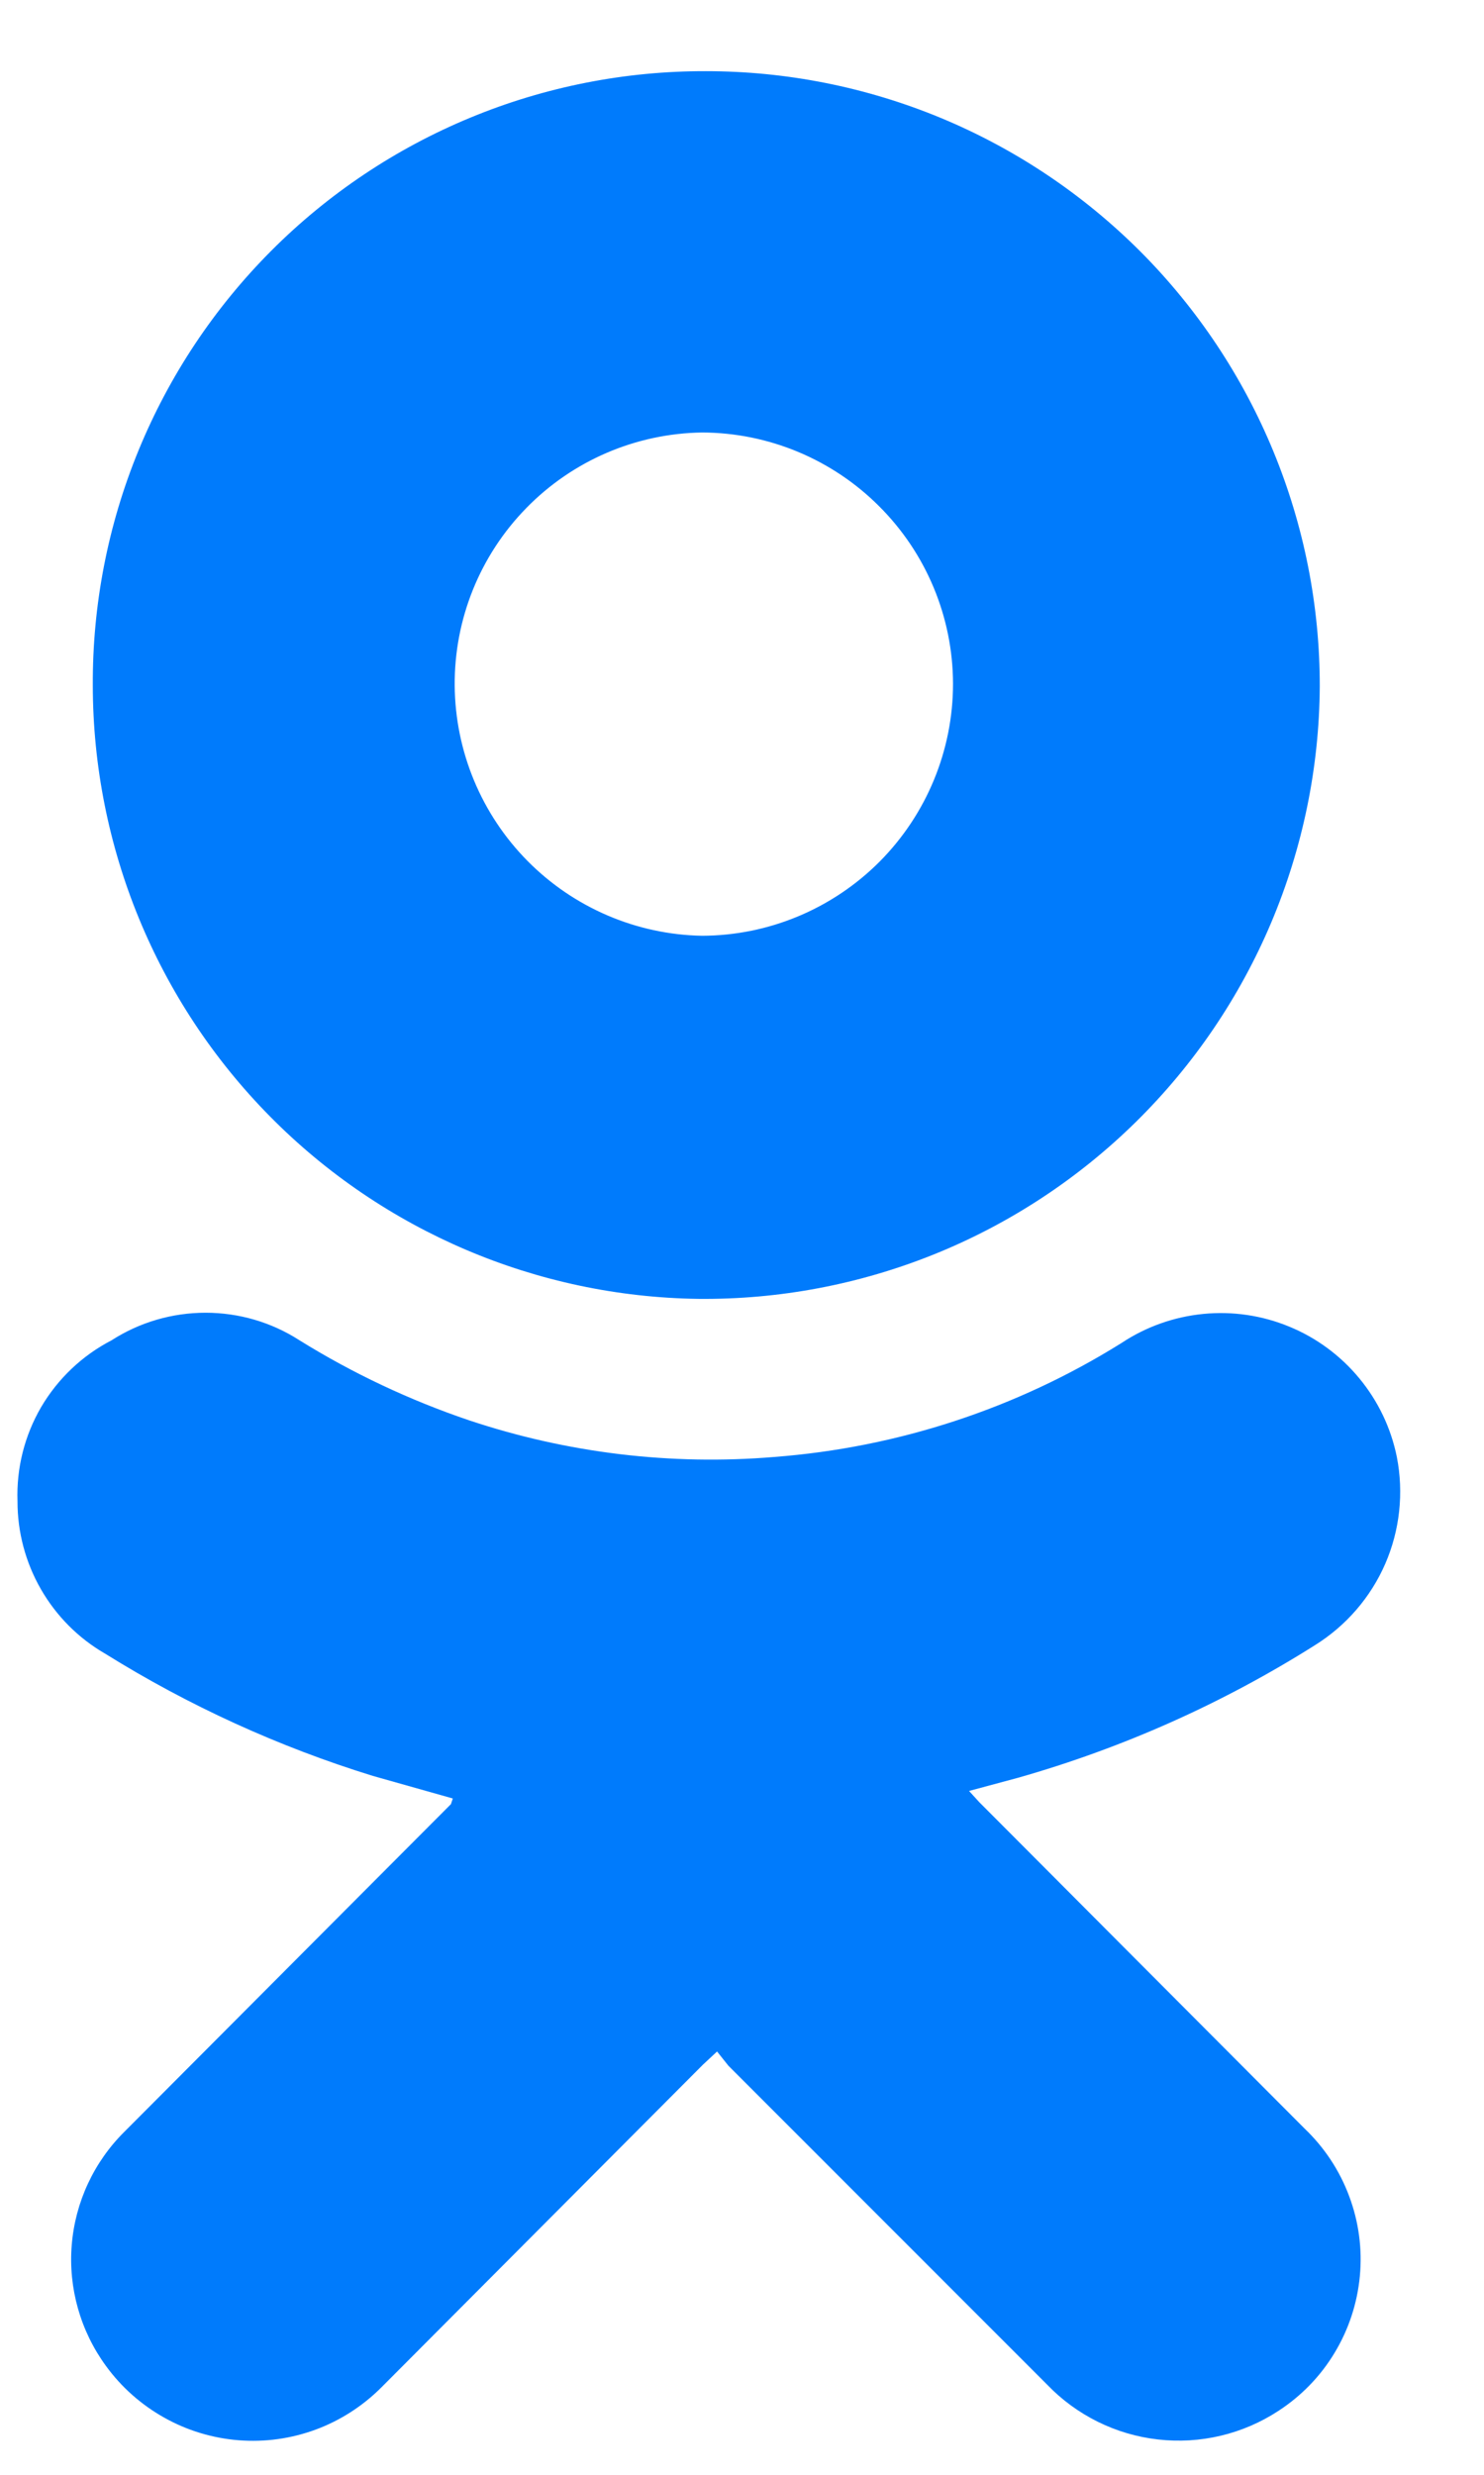 <svg width="15" height="25" viewBox="0 0 15 25" fill="none" xmlns="http://www.w3.org/2000/svg">
<path fill-rule="evenodd" clip-rule="evenodd" d="M4.577 18.168L3.769 17.94C2.817 17.646 1.907 17.231 1.061 16.704C0.791 16.548 0.568 16.323 0.413 16.053C0.258 15.783 0.176 15.476 0.177 15.165C0.165 14.832 0.248 14.502 0.416 14.214C0.585 13.927 0.831 13.693 1.127 13.54C1.411 13.357 1.741 13.261 2.078 13.261C2.415 13.261 2.745 13.357 3.028 13.54C3.565 13.873 4.14 14.144 4.739 14.347C5.733 14.679 6.783 14.805 7.827 14.718C9.072 14.623 10.275 14.229 11.334 13.568C11.582 13.403 11.867 13.302 12.163 13.273C12.459 13.244 12.758 13.288 13.033 13.402C13.308 13.515 13.551 13.695 13.74 13.924C13.93 14.154 14.06 14.426 14.119 14.718C14.19 15.081 14.149 15.458 14.002 15.797C13.854 16.137 13.606 16.423 13.292 16.619C12.36 17.207 11.349 17.658 10.289 17.959L9.795 18.092L9.899 18.206L13.188 21.504C13.387 21.694 13.541 21.927 13.637 22.185C13.734 22.443 13.771 22.719 13.745 22.994C13.719 23.268 13.632 23.533 13.489 23.769C13.347 24.005 13.152 24.205 12.921 24.355C12.562 24.59 12.131 24.692 11.704 24.643C11.278 24.595 10.881 24.398 10.584 24.089L7.362 20.867L7.248 20.724L7.105 20.857L3.855 24.117C3.667 24.305 3.441 24.451 3.192 24.543C2.943 24.635 2.677 24.672 2.412 24.651C2.147 24.63 1.89 24.552 1.659 24.422C1.427 24.292 1.226 24.114 1.07 23.899C0.813 23.547 0.69 23.114 0.725 22.68C0.76 22.245 0.95 21.838 1.26 21.532L4.558 18.225L4.577 18.168Z" fill="#007BFC"/>
<path fill-rule="evenodd" clip-rule="evenodd" d="M0.938 6.925C0.934 6.11 1.091 5.302 1.401 4.548C1.711 3.794 2.167 3.109 2.743 2.532C3.319 1.955 4.004 1.498 4.758 1.187C5.511 0.876 6.319 0.717 7.134 0.719C7.95 0.719 8.758 0.88 9.511 1.192C10.265 1.505 10.949 1.963 11.526 2.54C12.102 3.117 12.559 3.803 12.87 4.557C13.181 5.311 13.341 6.119 13.34 6.935C13.335 7.754 13.168 8.564 12.85 9.318C12.531 10.073 12.067 10.757 11.483 11.332C10.899 11.907 10.208 12.361 9.449 12.668C8.689 12.975 7.877 13.129 7.058 13.121C5.429 13.099 3.873 12.437 2.728 11.277C1.583 10.118 0.94 8.555 0.938 6.925ZM4.596 6.925C4.601 7.589 4.865 8.225 5.332 8.697C5.799 9.169 6.432 9.441 7.096 9.453C7.77 9.451 8.415 9.181 8.891 8.704C9.366 8.226 9.633 7.58 9.633 6.906C9.631 6.234 9.363 5.59 8.887 5.115C8.412 4.639 7.768 4.371 7.096 4.369C6.426 4.379 5.788 4.653 5.32 5.132C4.851 5.611 4.591 6.255 4.596 6.925Z" fill="#007BFC"/>
</svg>
